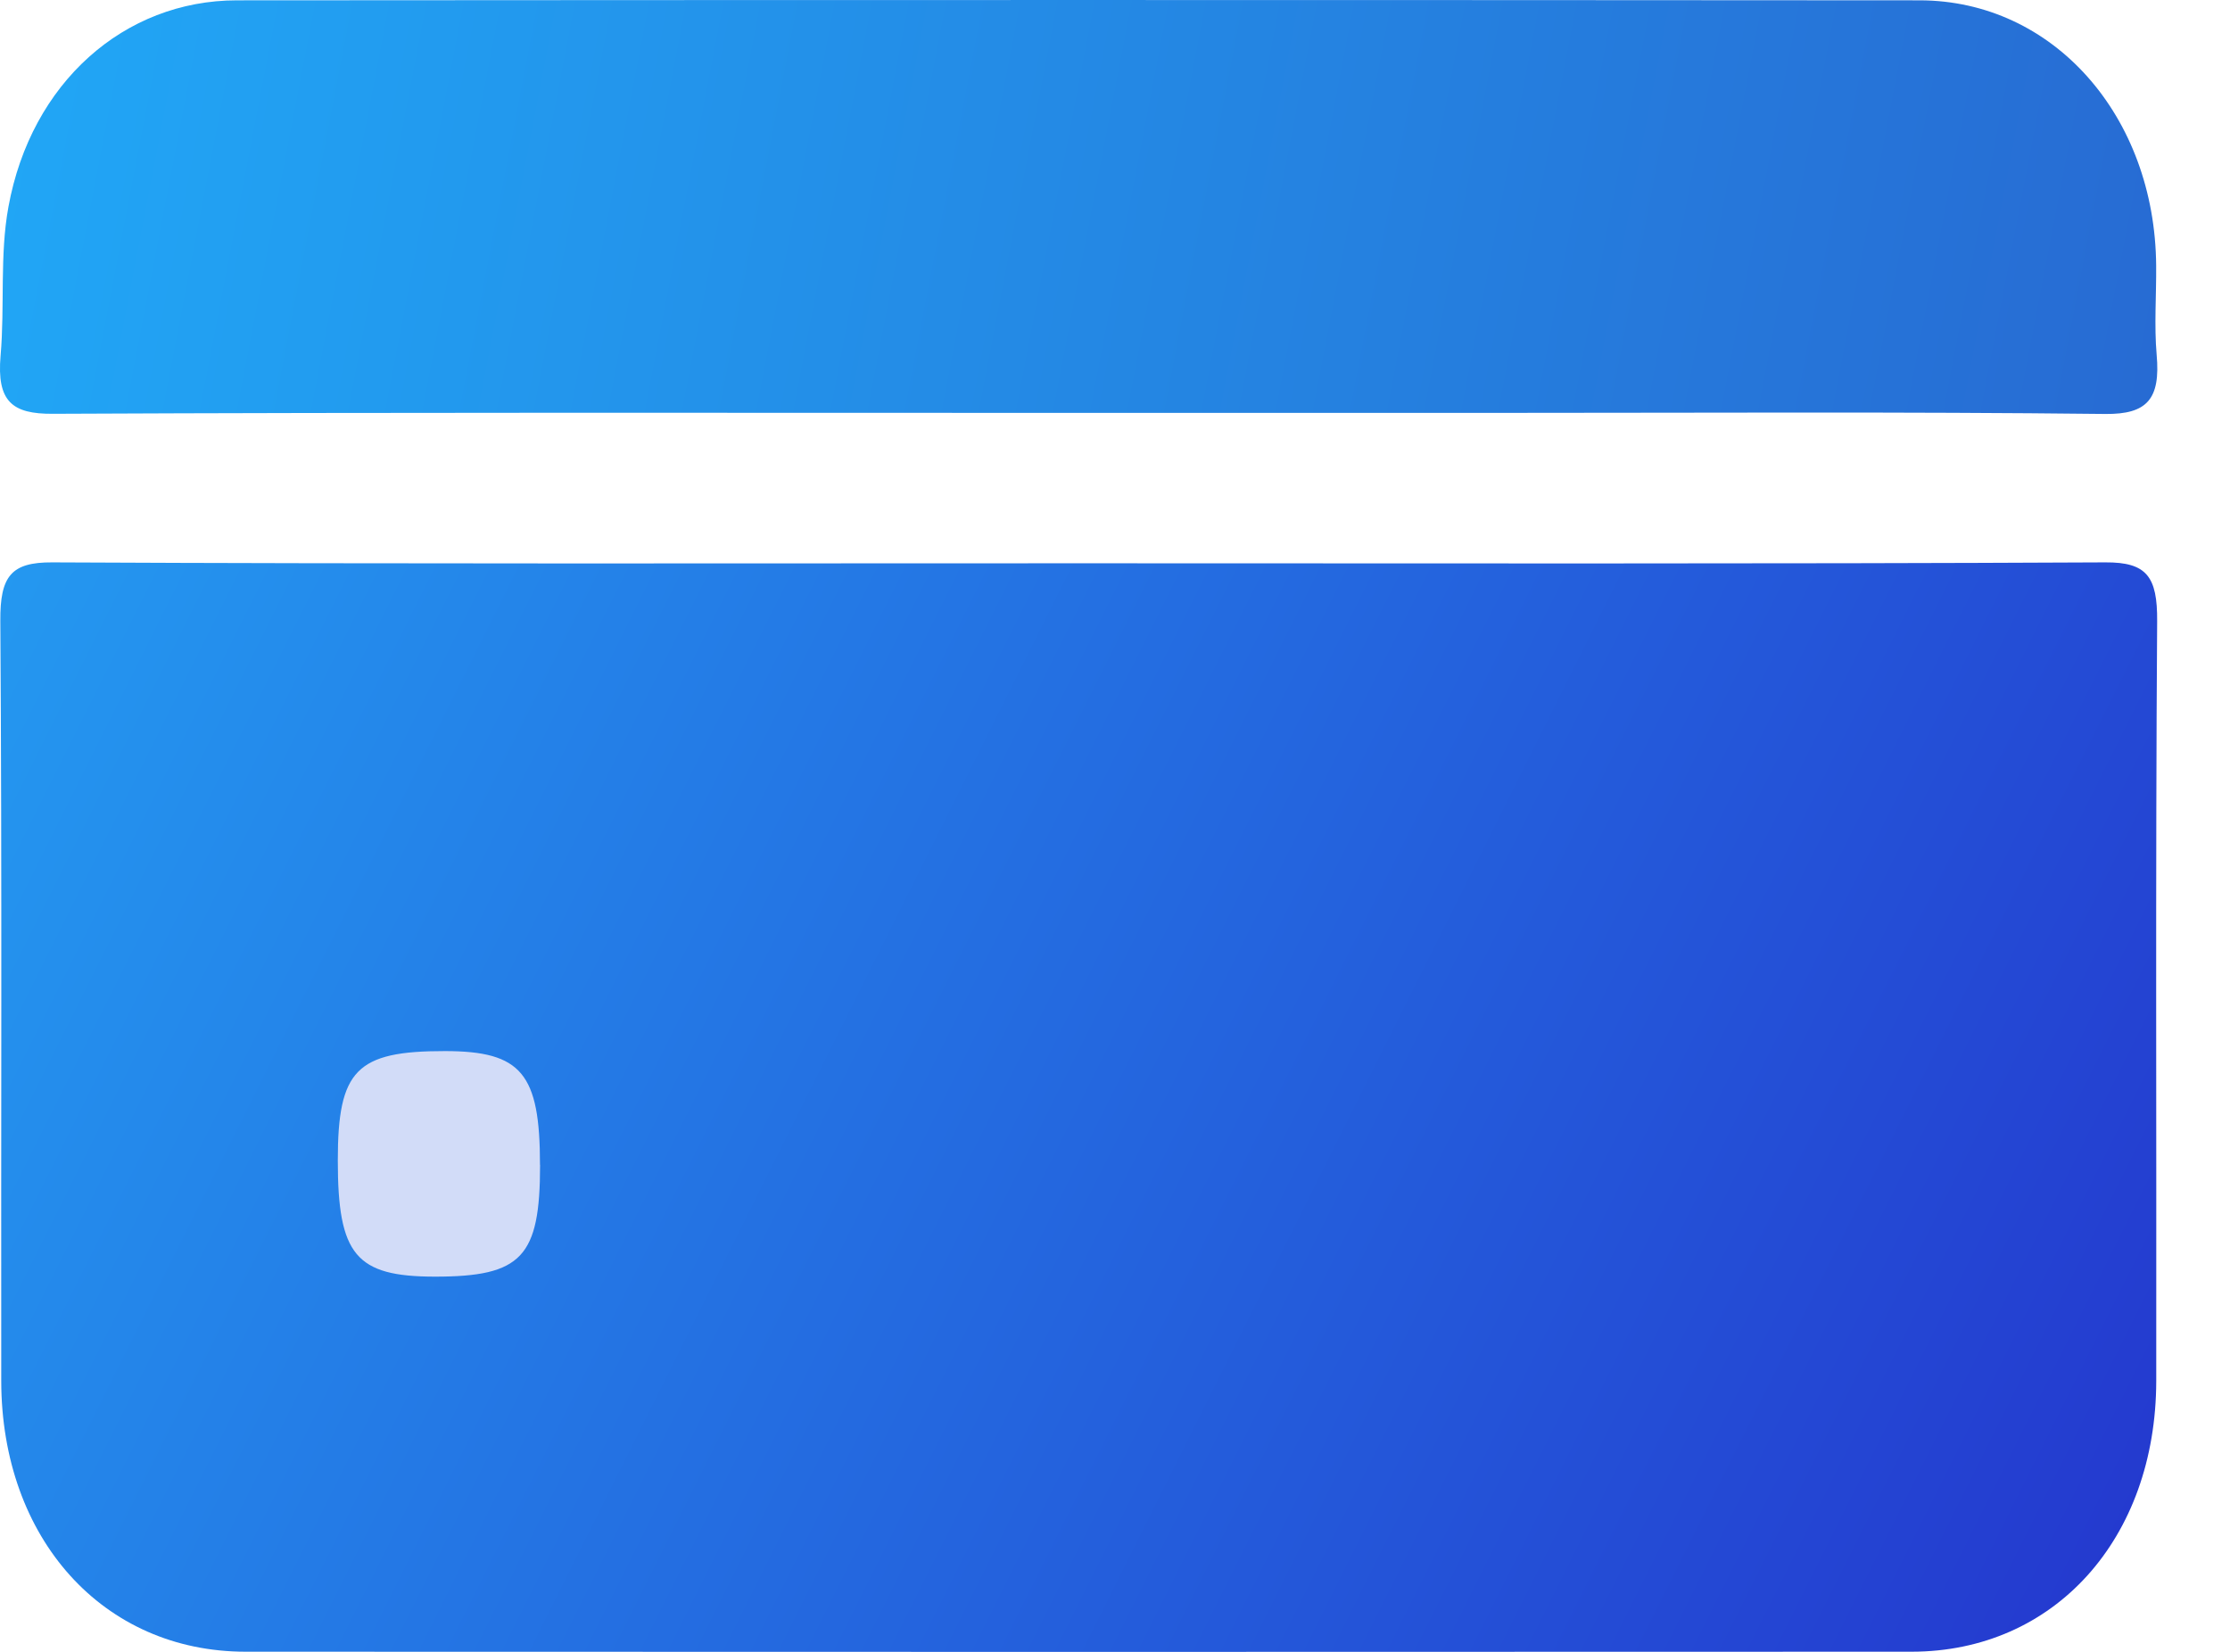 <svg xmlns="http://www.w3.org/2000/svg" width="27" height="20" viewBox="0 0 27 20" fill="none">
                                    <path d="M4 13V14V15.5H5H6H7V15V14L6.5 12.5H5L4 13Z" fill="#D2DCF8" />
                                    <path d="M13.113 6.82C17.24 6.82 21.365 6.829 25.492 6.809C25.991 6.806 26.122 6.981 26.118 7.52C26.097 10.586 26.111 13.654 26.107 16.72C26.104 18.633 24.872 19.997 23.146 19.998C16.422 20.001 9.698 20.001 2.973 19.998C1.249 19.998 0.017 18.63 0.015 16.718C0.011 13.651 0.025 10.584 0.004 7.518C-8.27098e-05 6.976 0.135 6.806 0.632 6.809C4.792 6.829 8.952 6.82 13.112 6.82H13.113ZM6.538 14.104C6.538 12.996 6.314 12.727 5.388 12.726C4.315 12.725 4.09 12.954 4.09 14.05C4.09 15.195 4.308 15.456 5.265 15.457C6.316 15.457 6.539 15.221 6.539 14.104H6.538Z" fill="url(#paint0_linear_1830_3727)" />
                                    <path d="M13.065 4.999C8.922 4.999 4.779 4.991 0.637 5.01C0.149 5.013 -0.041 4.862 0.007 4.308C0.059 3.708 -0.005 3.088 0.102 2.505C0.376 1.001 1.503 0.005 2.868 0.004C9.659 -0.001 16.45 -0.001 23.241 0.004C24.859 0.005 26.093 1.403 26.106 3.217C26.109 3.576 26.081 3.939 26.112 4.296C26.16 4.832 25.996 5.017 25.492 5.012C23.03 4.984 20.569 4.999 18.107 4.999C16.426 4.999 14.745 4.999 13.065 4.999Z" fill="url(#paint1_linear_1830_3727)" />
                                    <defs>
                                      <linearGradient id="paint0_linear_1830_3727" x1="0.002" y1="7" x2="26.002" y2="20" gradientUnits="userSpaceOnUse">
                                        <stop stop-color="#2498F0" />
                                        <stop offset="1" stop-color="#2437CE" />
                                      </linearGradient>
                                      <linearGradient id="paint1_linear_1830_3727" x1="0" y1="0" x2="26" y2="5" gradientUnits="userSpaceOnUse">
                                        <stop stop-color="#21A7F6" />
                                        <stop offset="1" stop-color="#276BD3" />
                                      </linearGradient>
                                    </defs>
                                  </svg>